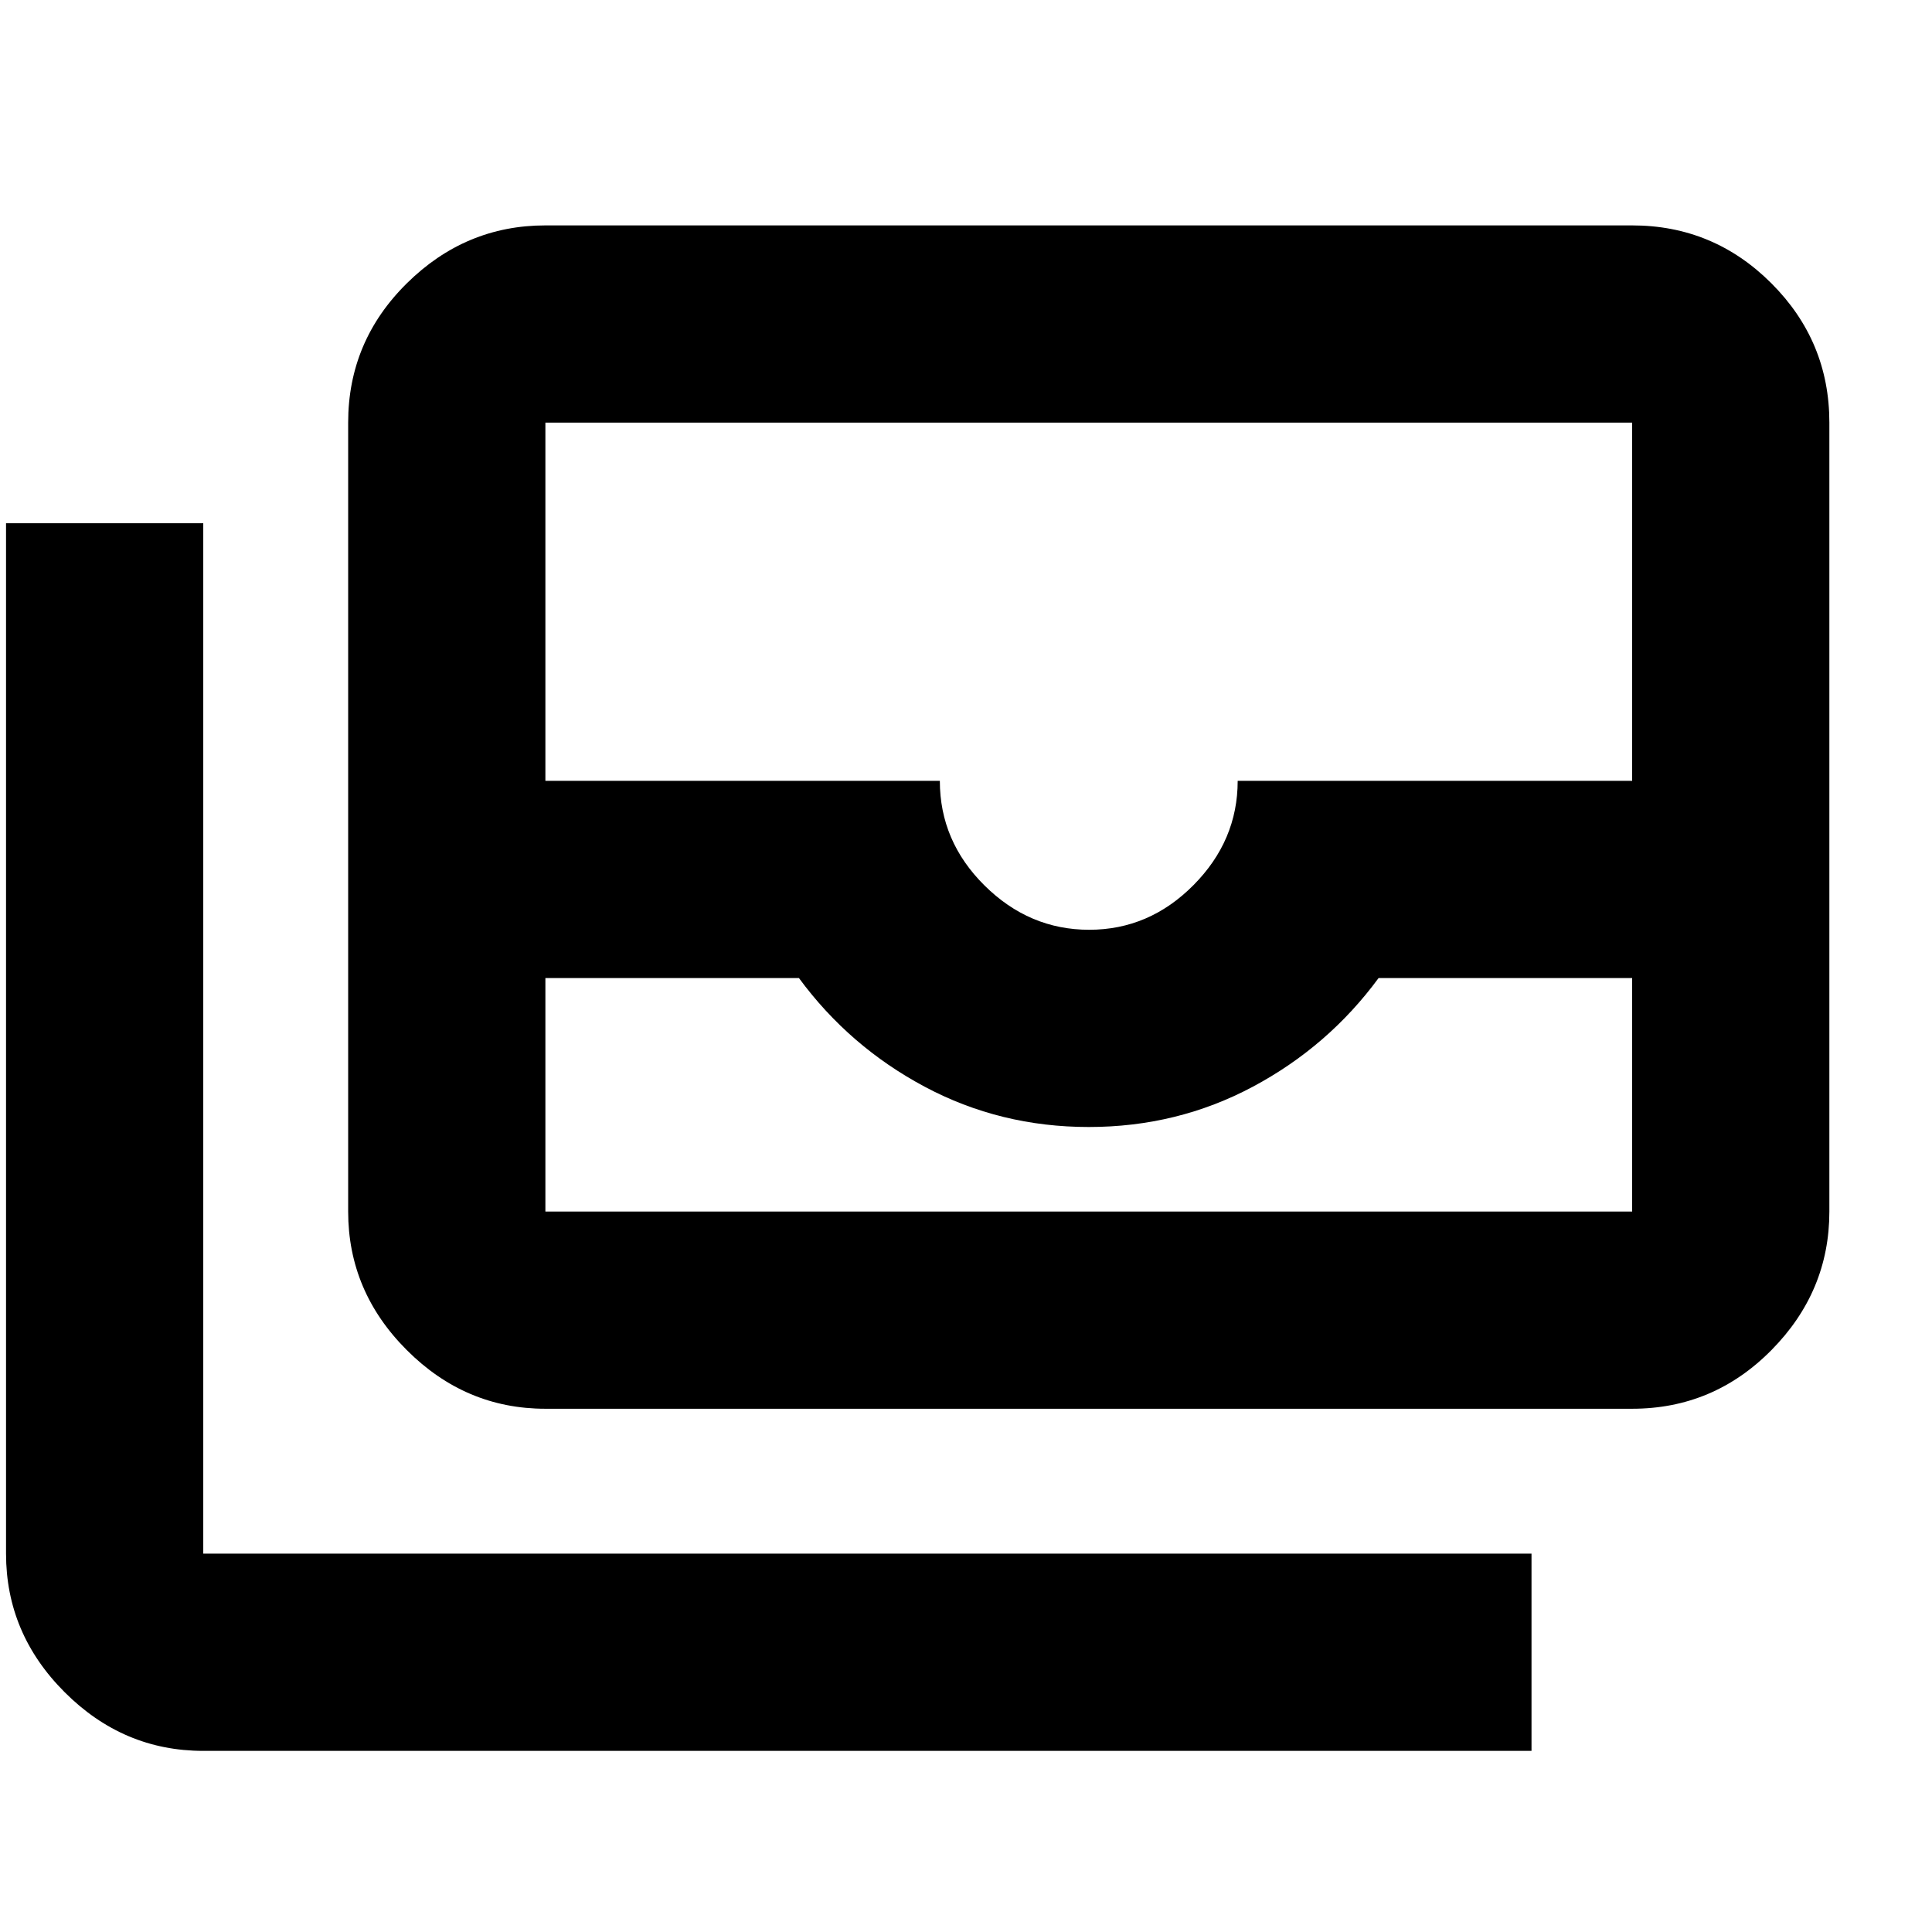 <svg xmlns="http://www.w3.org/2000/svg" height="20" viewBox="0 -960 960 960" width="20"><path d="M271-260q-39.73 0-68.86-29.14Q173-318.27 173-358v-392q0-40.42 29.14-69.21Q231.27-848 271-848h540q40.42 0 69.21 28.79Q909-790.42 909-750v392q0 39.73-28.79 68.86Q851.42-260 811-260H271Zm0-214v116h540v-116H685q-25 34-62.5 54T541-400q-44 0-81.5-20T397-474H271Zm270.21-24Q571-498 593-520.15T615-572h196v-178H271v178h196q0 30 22.21 52t52 22ZM761-90H101q-39.72 0-68.86-29.14Q3-148.27 3-188v-512h98v512h660v98ZM271-358h540-540Z"/></svg>